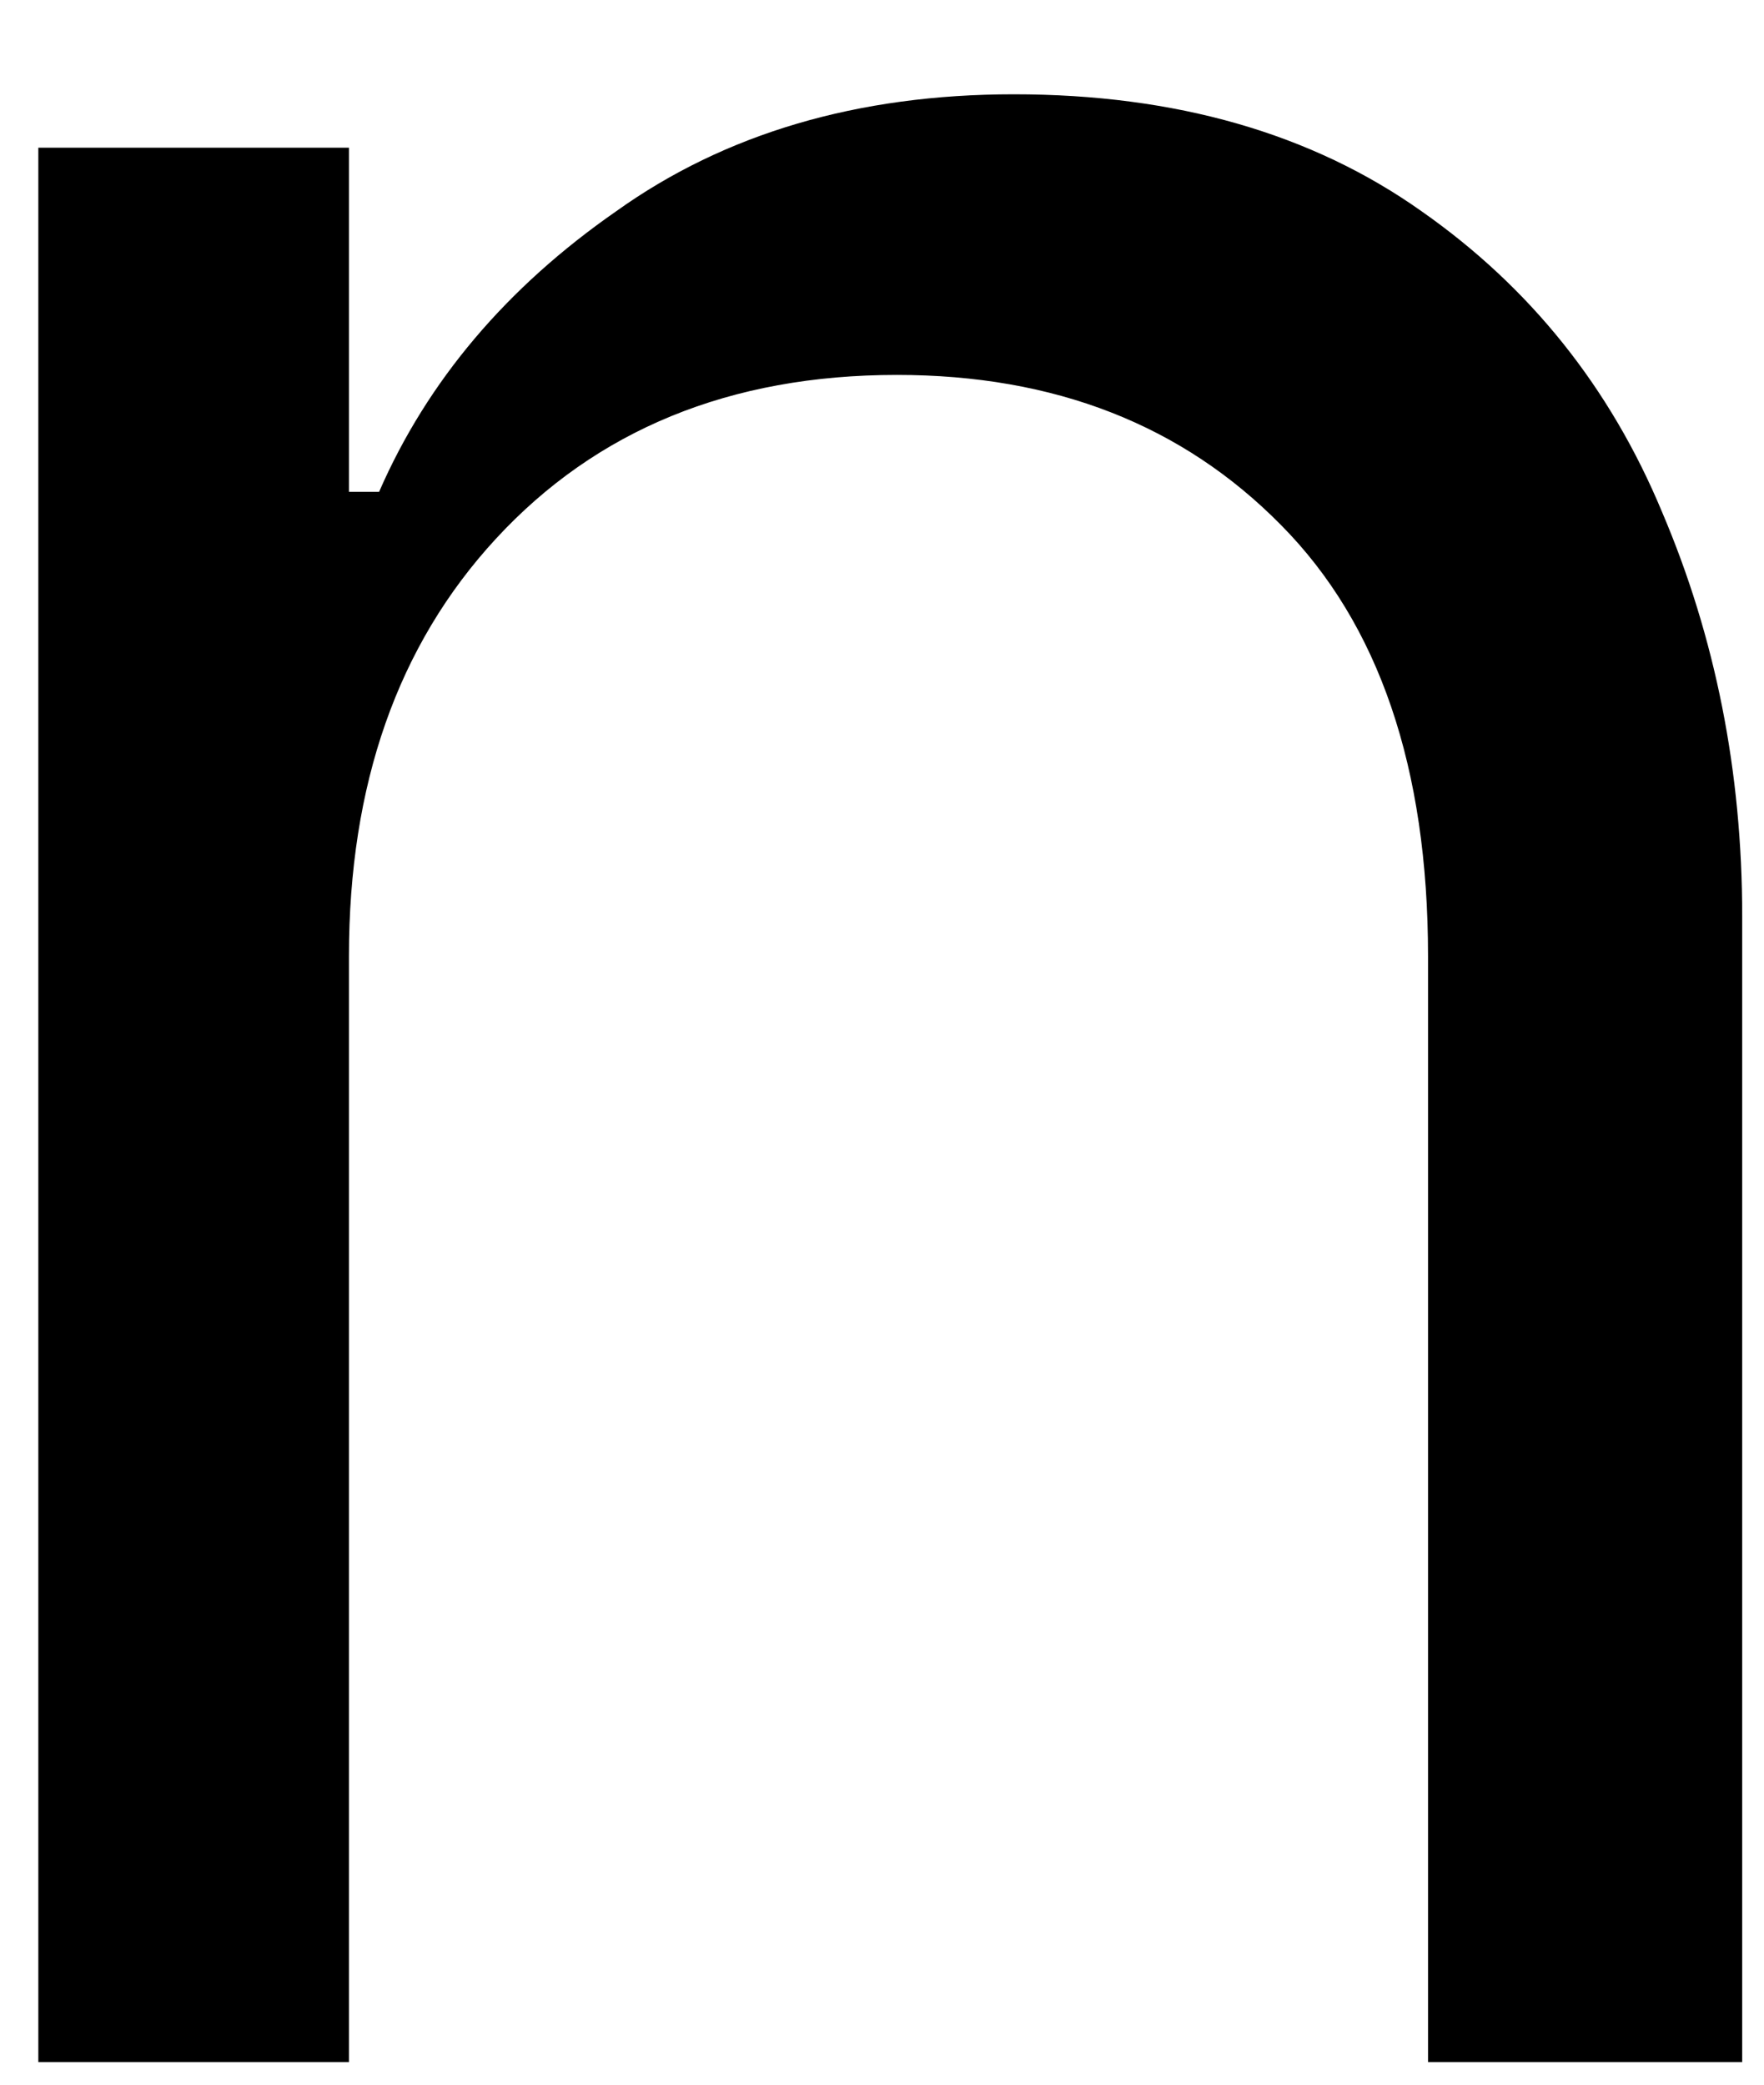 <svg width="11" height="13" viewBox="0 0 11 13" fill="none" xmlns="http://www.w3.org/2000/svg">
<path d="M0.239 0.921H2.176V3.067H2.364C2.666 2.374 3.161 1.791 3.843 1.317C4.52 0.833 5.348 0.588 6.322 0.588C7.333 0.588 8.181 0.833 8.864 1.317C9.541 1.791 10.041 2.416 10.364 3.192C10.697 3.973 10.864 4.812 10.864 5.713V12.859H8.905V5.963C8.905 4.786 8.598 3.89 7.989 3.275C7.374 2.65 6.577 2.338 5.593 2.338C4.551 2.338 3.718 2.682 3.093 3.359C2.478 4.025 2.176 4.895 2.176 5.963V12.859H0.239V0.921Z" fill="black"/>
</svg>
